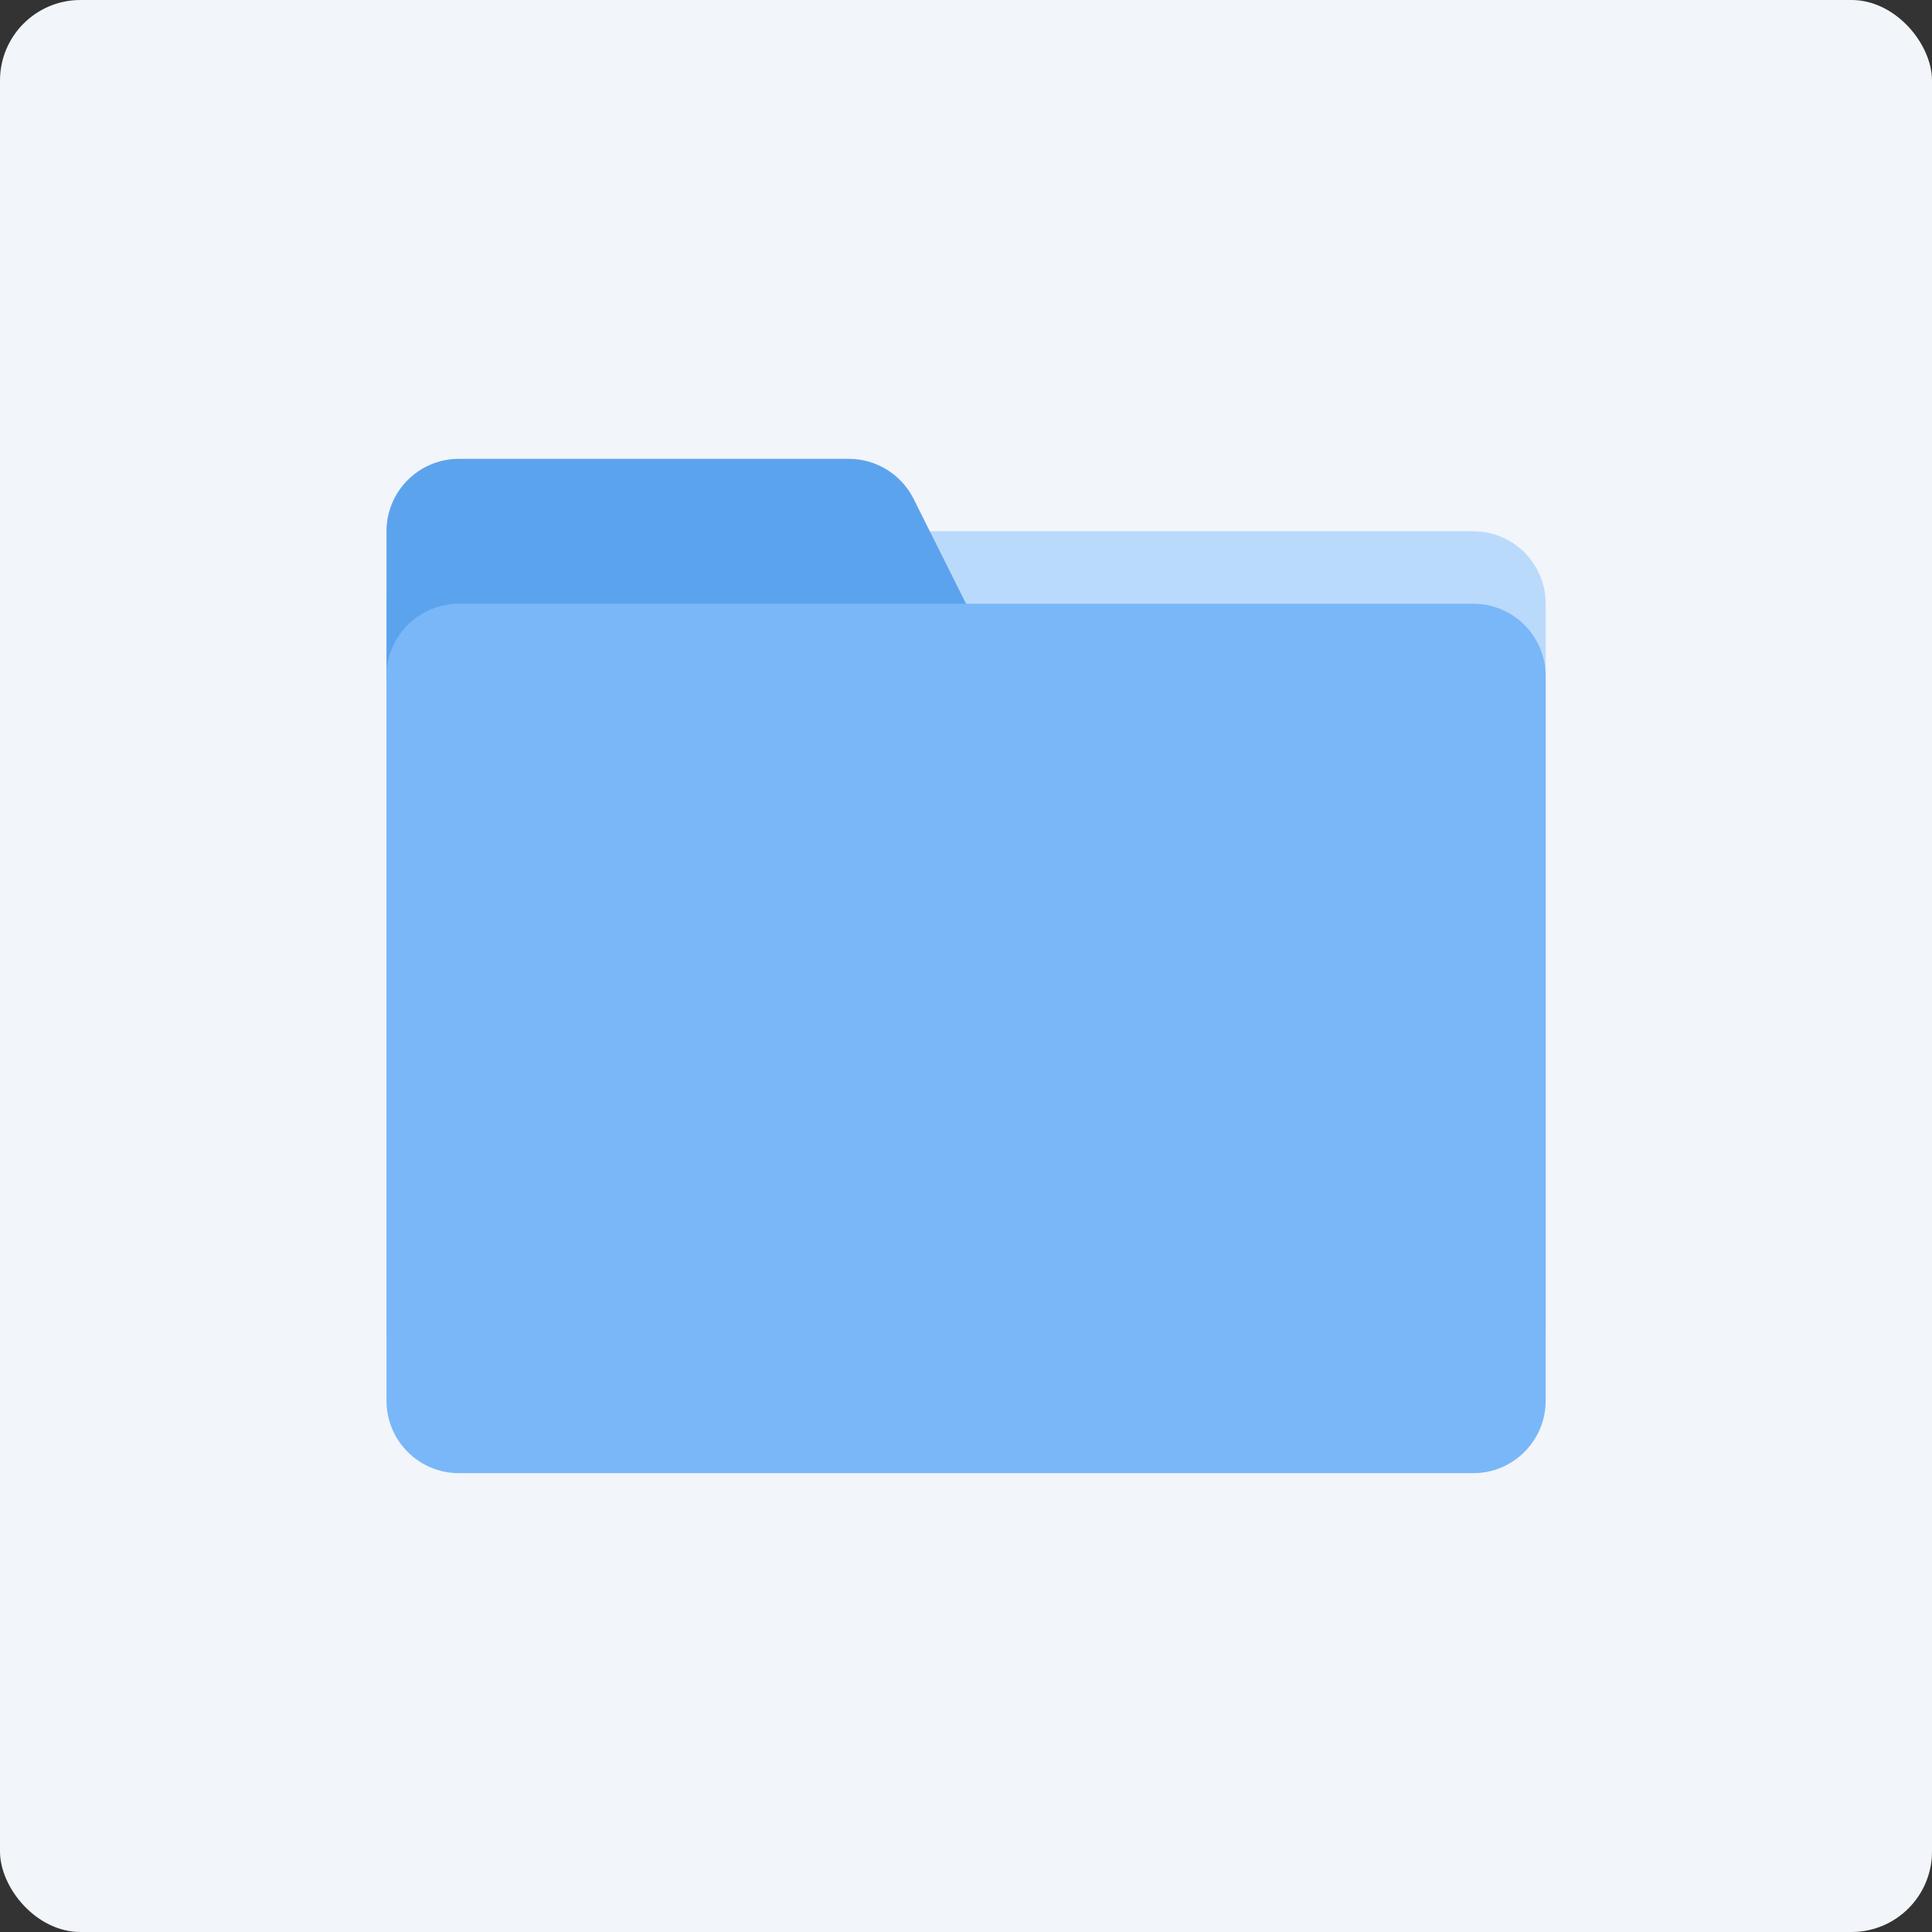 <svg xmlns="http://www.w3.org/2000/svg" xmlns:xlink="http://www.w3.org/1999/xlink" fill="none" version="1.1" width="48" height="48" viewBox="0 0 48 48"><rect x="0" y="0" width="48" height="48" fill="#333333" stroke="none"/><g><rect x="0" y="0" width="48" height="48" rx="2" fill="#F2F5FA" fill-opacity="1"/><g><g><path d="M11.402,13.199L36.602,13.199C37.596,13.199,38.402,14.005,38.402,14.999L38.402,32.999C38.402,33.993,37.596,34.799,36.602,34.799L11.402,34.799C10.407,34.799,9.602,33.993,9.602,32.999L9.602,14.999C9.602,14.005,10.407,13.199,11.402,13.199Z" fill="#BADAFB" fill-opacity="1"/></g><g><path d="M11.402,11.4L21.089,11.4C21.771,11.4,22.394,11.786,22.699,12.395L24.499,15.995C24.944,16.885,24.583,17.966,23.694,18.41C23.444,18.535,23.169,18.6,22.889,18.6L11.402,18.6C10.407,18.6,9.602,17.795,9.602,16.8L9.602,13.2C9.602,12.206,10.407,11.4,11.402,11.4Z" fill-rule="evenodd" fill="#5CA3EE" fill-opacity="1"/></g><g><path d="M11.402,15L36.602,15C37.596,15,38.402,15.806,38.402,16.8L38.402,34.8C38.402,35.794,37.596,36.6,36.602,36.6L11.402,36.6C10.407,36.6,9.602,35.794,9.602,34.8L9.602,16.8C9.602,15.806,10.407,15,11.402,15Z" fill="#79B7F8" fill-opacity="1"/></g></g></g></svg>
